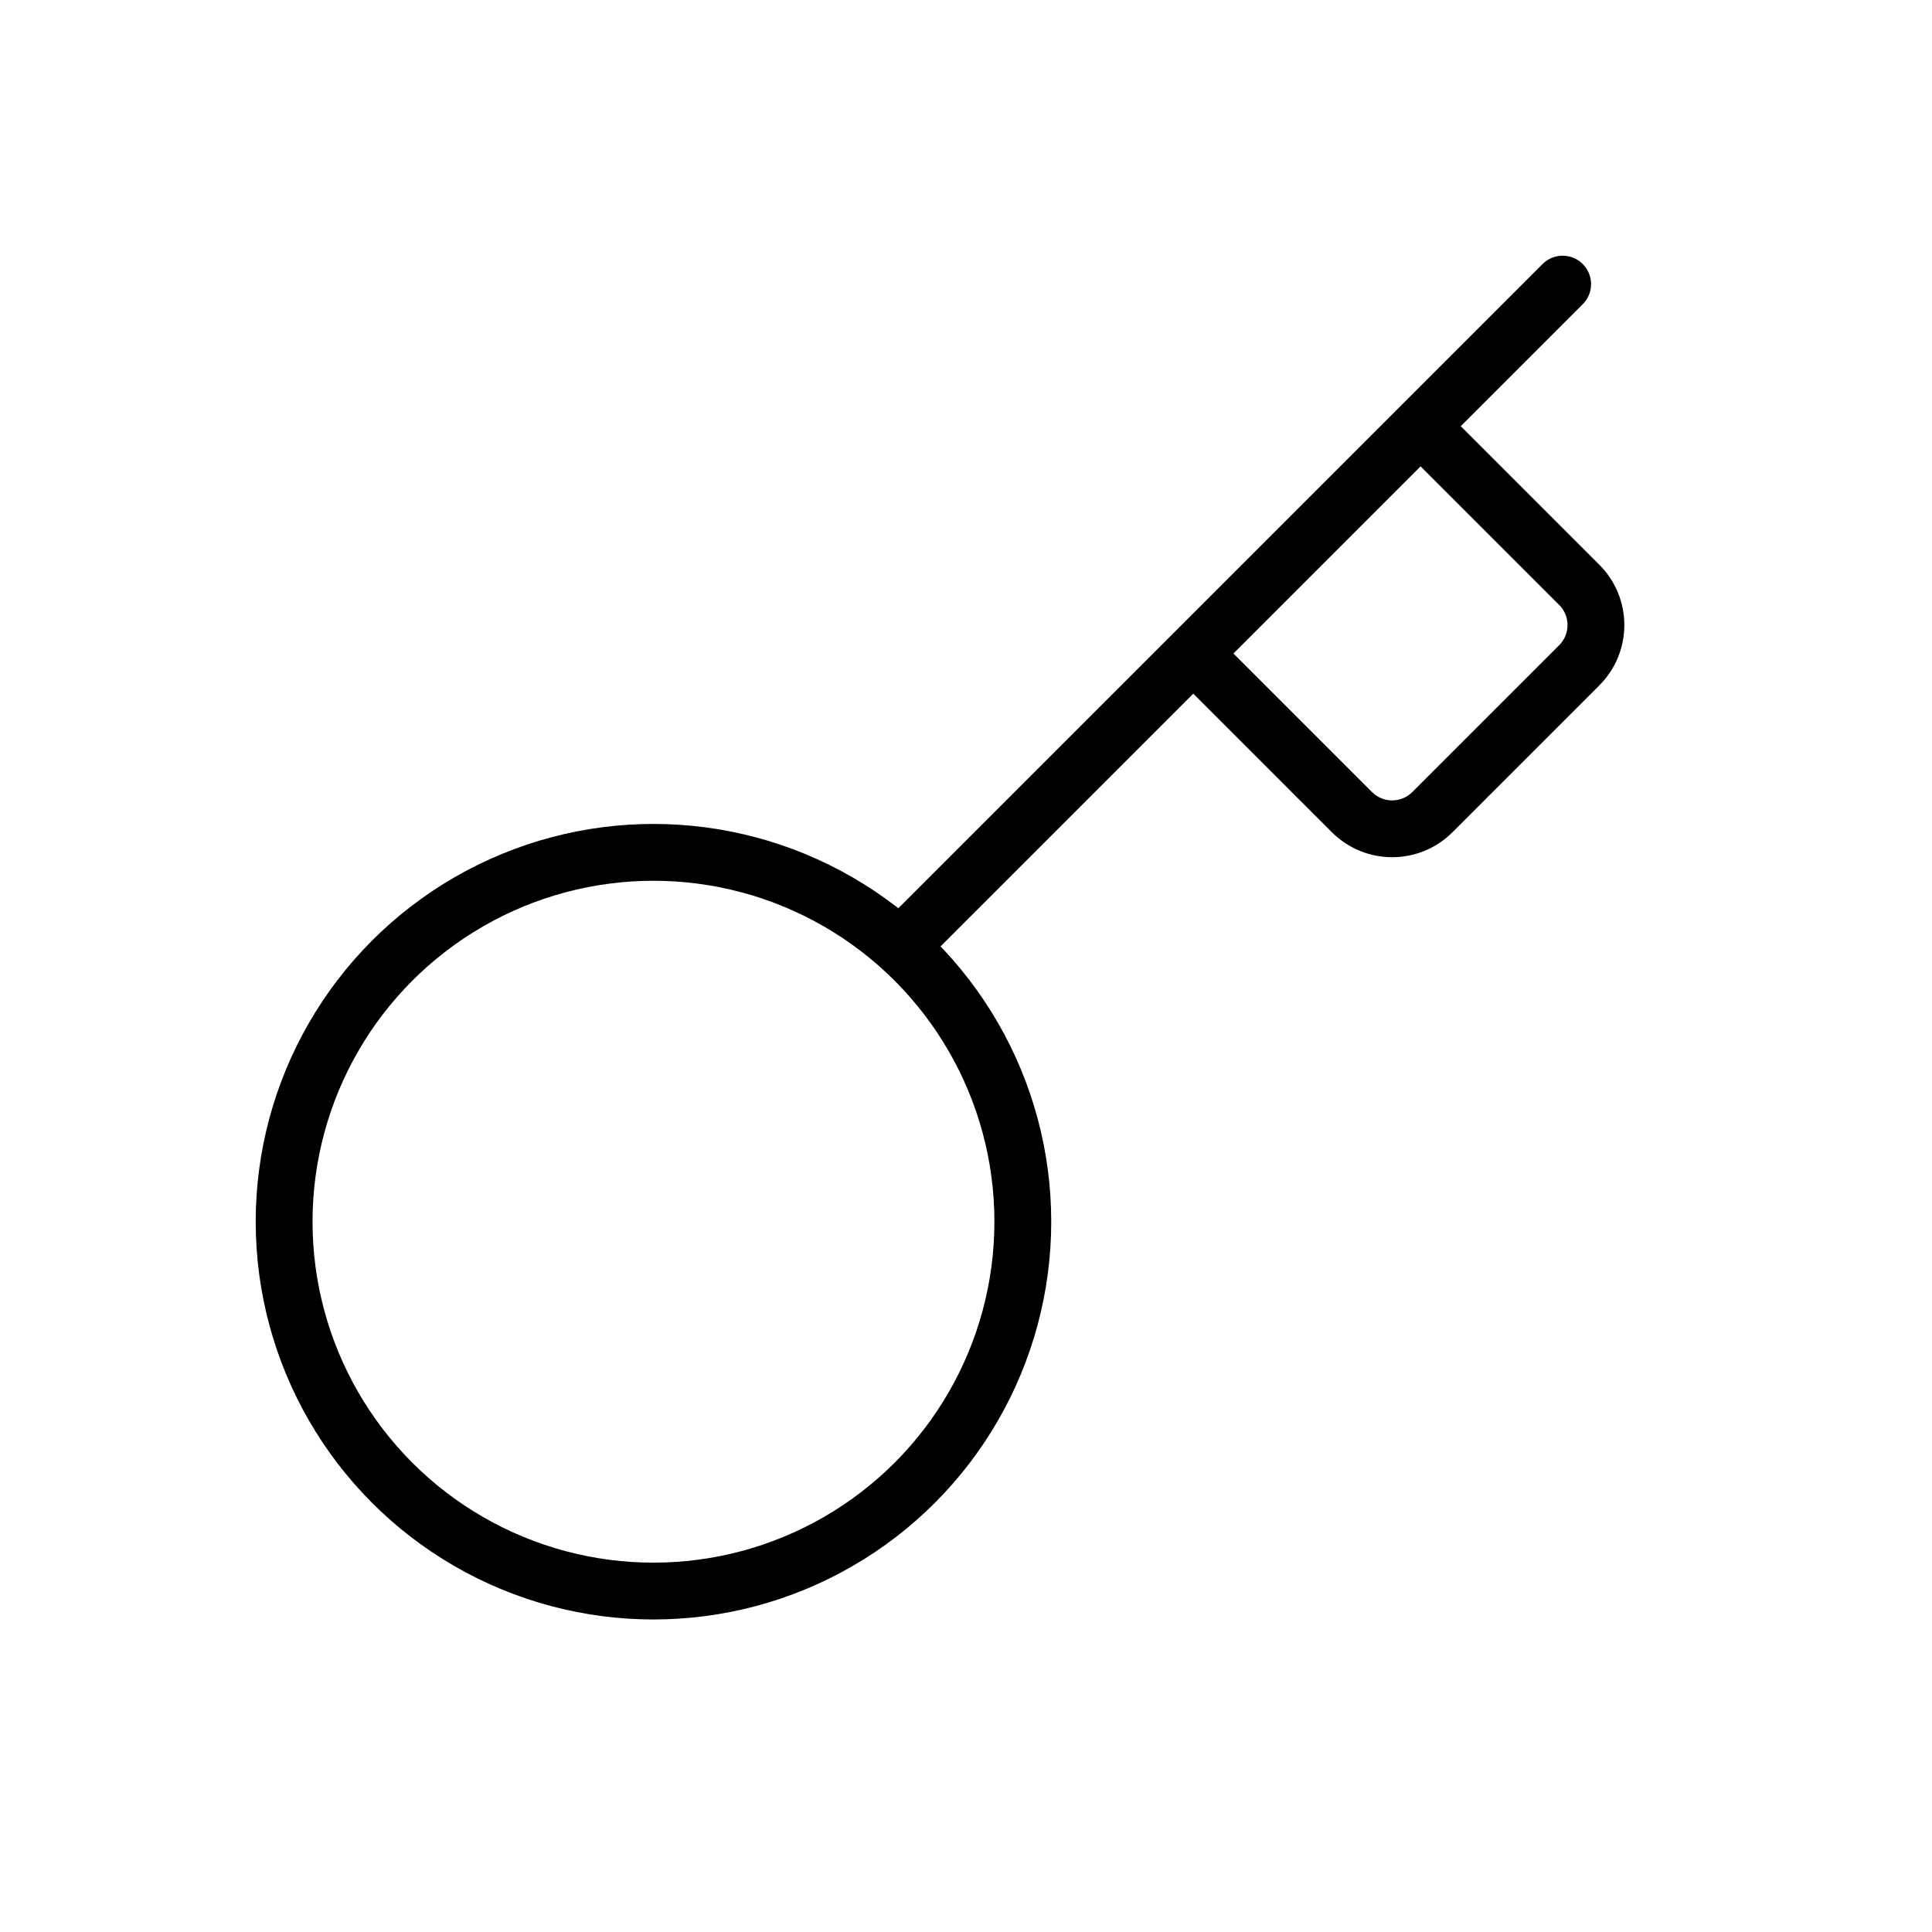 <svg width="34" height="34" viewBox="0 0 34 34" fill="none" xmlns="http://www.w3.org/2000/svg">
<path d="M16 16.5L27.5 5" stroke="black" stroke-linecap="round" stroke-linejoin="round"/>
<path d="M25 7.5L27.793 10.293C28.183 10.683 28.183 11.317 27.793 11.707L25.207 14.293C24.817 14.683 24.183 14.683 23.793 14.293L21 11.5" stroke="black"/>
<circle cx="11.5" cy="21.5" r="6.5" stroke="black"/>
</svg>
